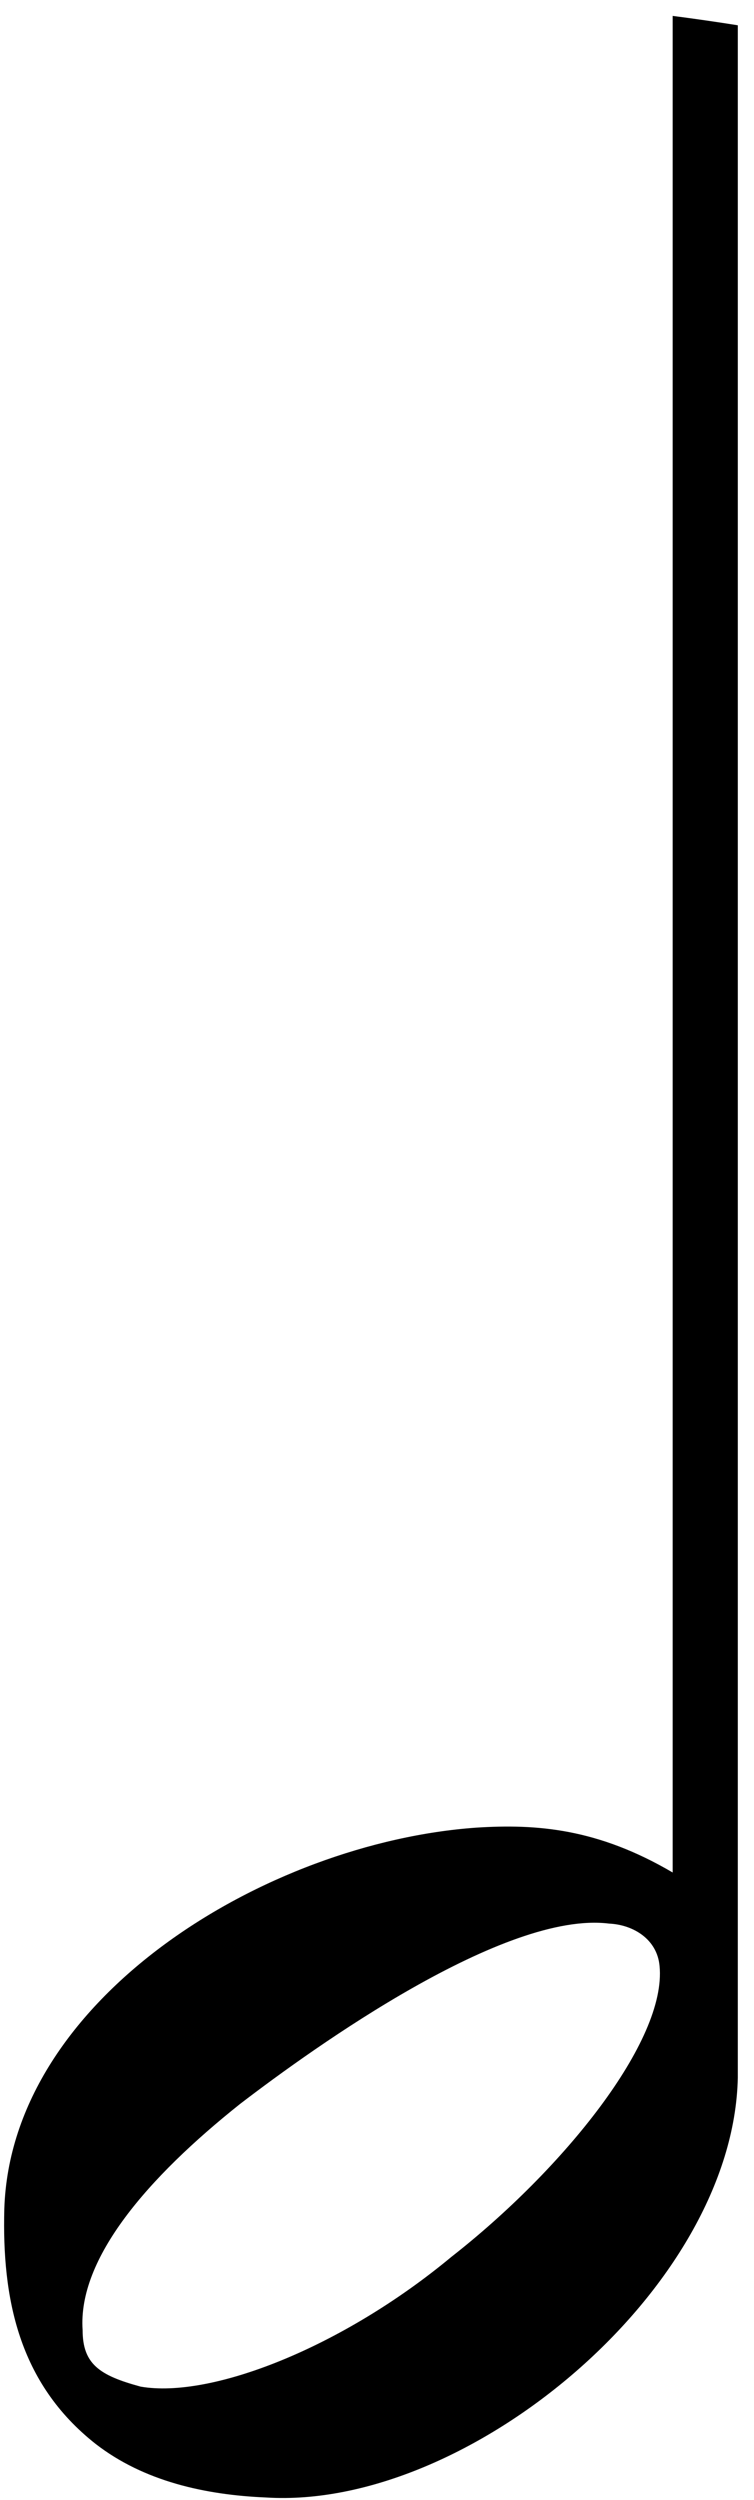 <?xml version="1.0" encoding="UTF-8" standalone="no"?>
<!-- Created with Inkscape (http://www.inkscape.org/) -->

<svg
   xmlns:dc="http://purl.org/dc/elements/1.1/"
   xmlns:cc="http://creativecommons.org/ns#"
   xmlns:rdf="http://www.w3.org/1999/02/22-rdf-syntax-ns#"
   xmlns:svg="http://www.w3.org/2000/svg"
   xmlns="http://www.w3.org/2000/svg"
   xmlns:sodipodi="http://sodipodi.sourceforge.net/DTD/sodipodi-0.dtd"
   xmlns:inkscape="http://www.inkscape.org/namespaces/inkscape"
   width="9.693"
   height="32.1"
   viewBox="0 0 9.693 32.1"
   id="svg2"
   version="1.1"
   inkscape:version="0.91 r"
   sodipodi:docname="minim.svg">
  <defs
     id="defs4" />
  <sodipodi:namedview
     id="base"
     pagecolor="#ffffff"
     bordercolor="#666666"
     borderopacity="1.0"
     inkscape:pageopacity="0.0"
     inkscape:pageshadow="2"
     inkscape:zoom="11.313709"
     inkscape:cx="-15.795219"
     inkscape:cy="9.477885"
     inkscape:document-units="px"
     inkscape:current-layer="g4160"
     showgrid="false"
     units="px"
     inkscape:window-width="1920"
     inkscape:window-height="1029"
     inkscape:window-x="0"
     inkscape:window-y="1107"
     inkscape:window-maximized="1" />
  <g
     inkscape:label="Layer 1"
     inkscape:groupmode="layer"
     id="layer1"
     transform="translate(0,-1020.262)">
    <g
       id="g4160"
       transform="matrix(-1,0,0,-1,715.893,1383.28)">
      <g
         id="g364"
         transform="matrix(-0.308,0,0,0.308,714.831,333.102)">
        <path
           d="m 0,0 c 0,-1.423 0.703,-1.896 2.42,-2.362 2.932,-0.511 8.409,1.622 12.973,5.409 4.669,3.65 8.993,9.005 8.688,12.126 -0.1,1.114 -1.095,1.72 -2.106,1.767 C 17.631,17.483 9.709,11.824 6.57,9.42 2.719,6.355 -0.203,2.98 0,0 m 24.628,96.467 c 0.908,-0.117 1.814,-0.248 2.719,-0.391 l 0,-85.558 C 27.167,1.736 16.088,-7.514 7.656,-6.984 c -2.537,0.107 -5.094,0.671 -7.11,2.231 -3.228,2.538 -3.913,6.087 -3.814,9.804 0.284,8.805 10.956,15.269 19.695,15.889 2.531,0.162 5.073,-0.034 8.201,-1.87 l 0,77.397 z"
           style="fill:#000000;fill-opacity:1;fill-rule:nonzero;stroke:none"
           id="path366"
           inkscape:connector-curvature="0" />
      </g>
    </g>
  </g>
</svg>
